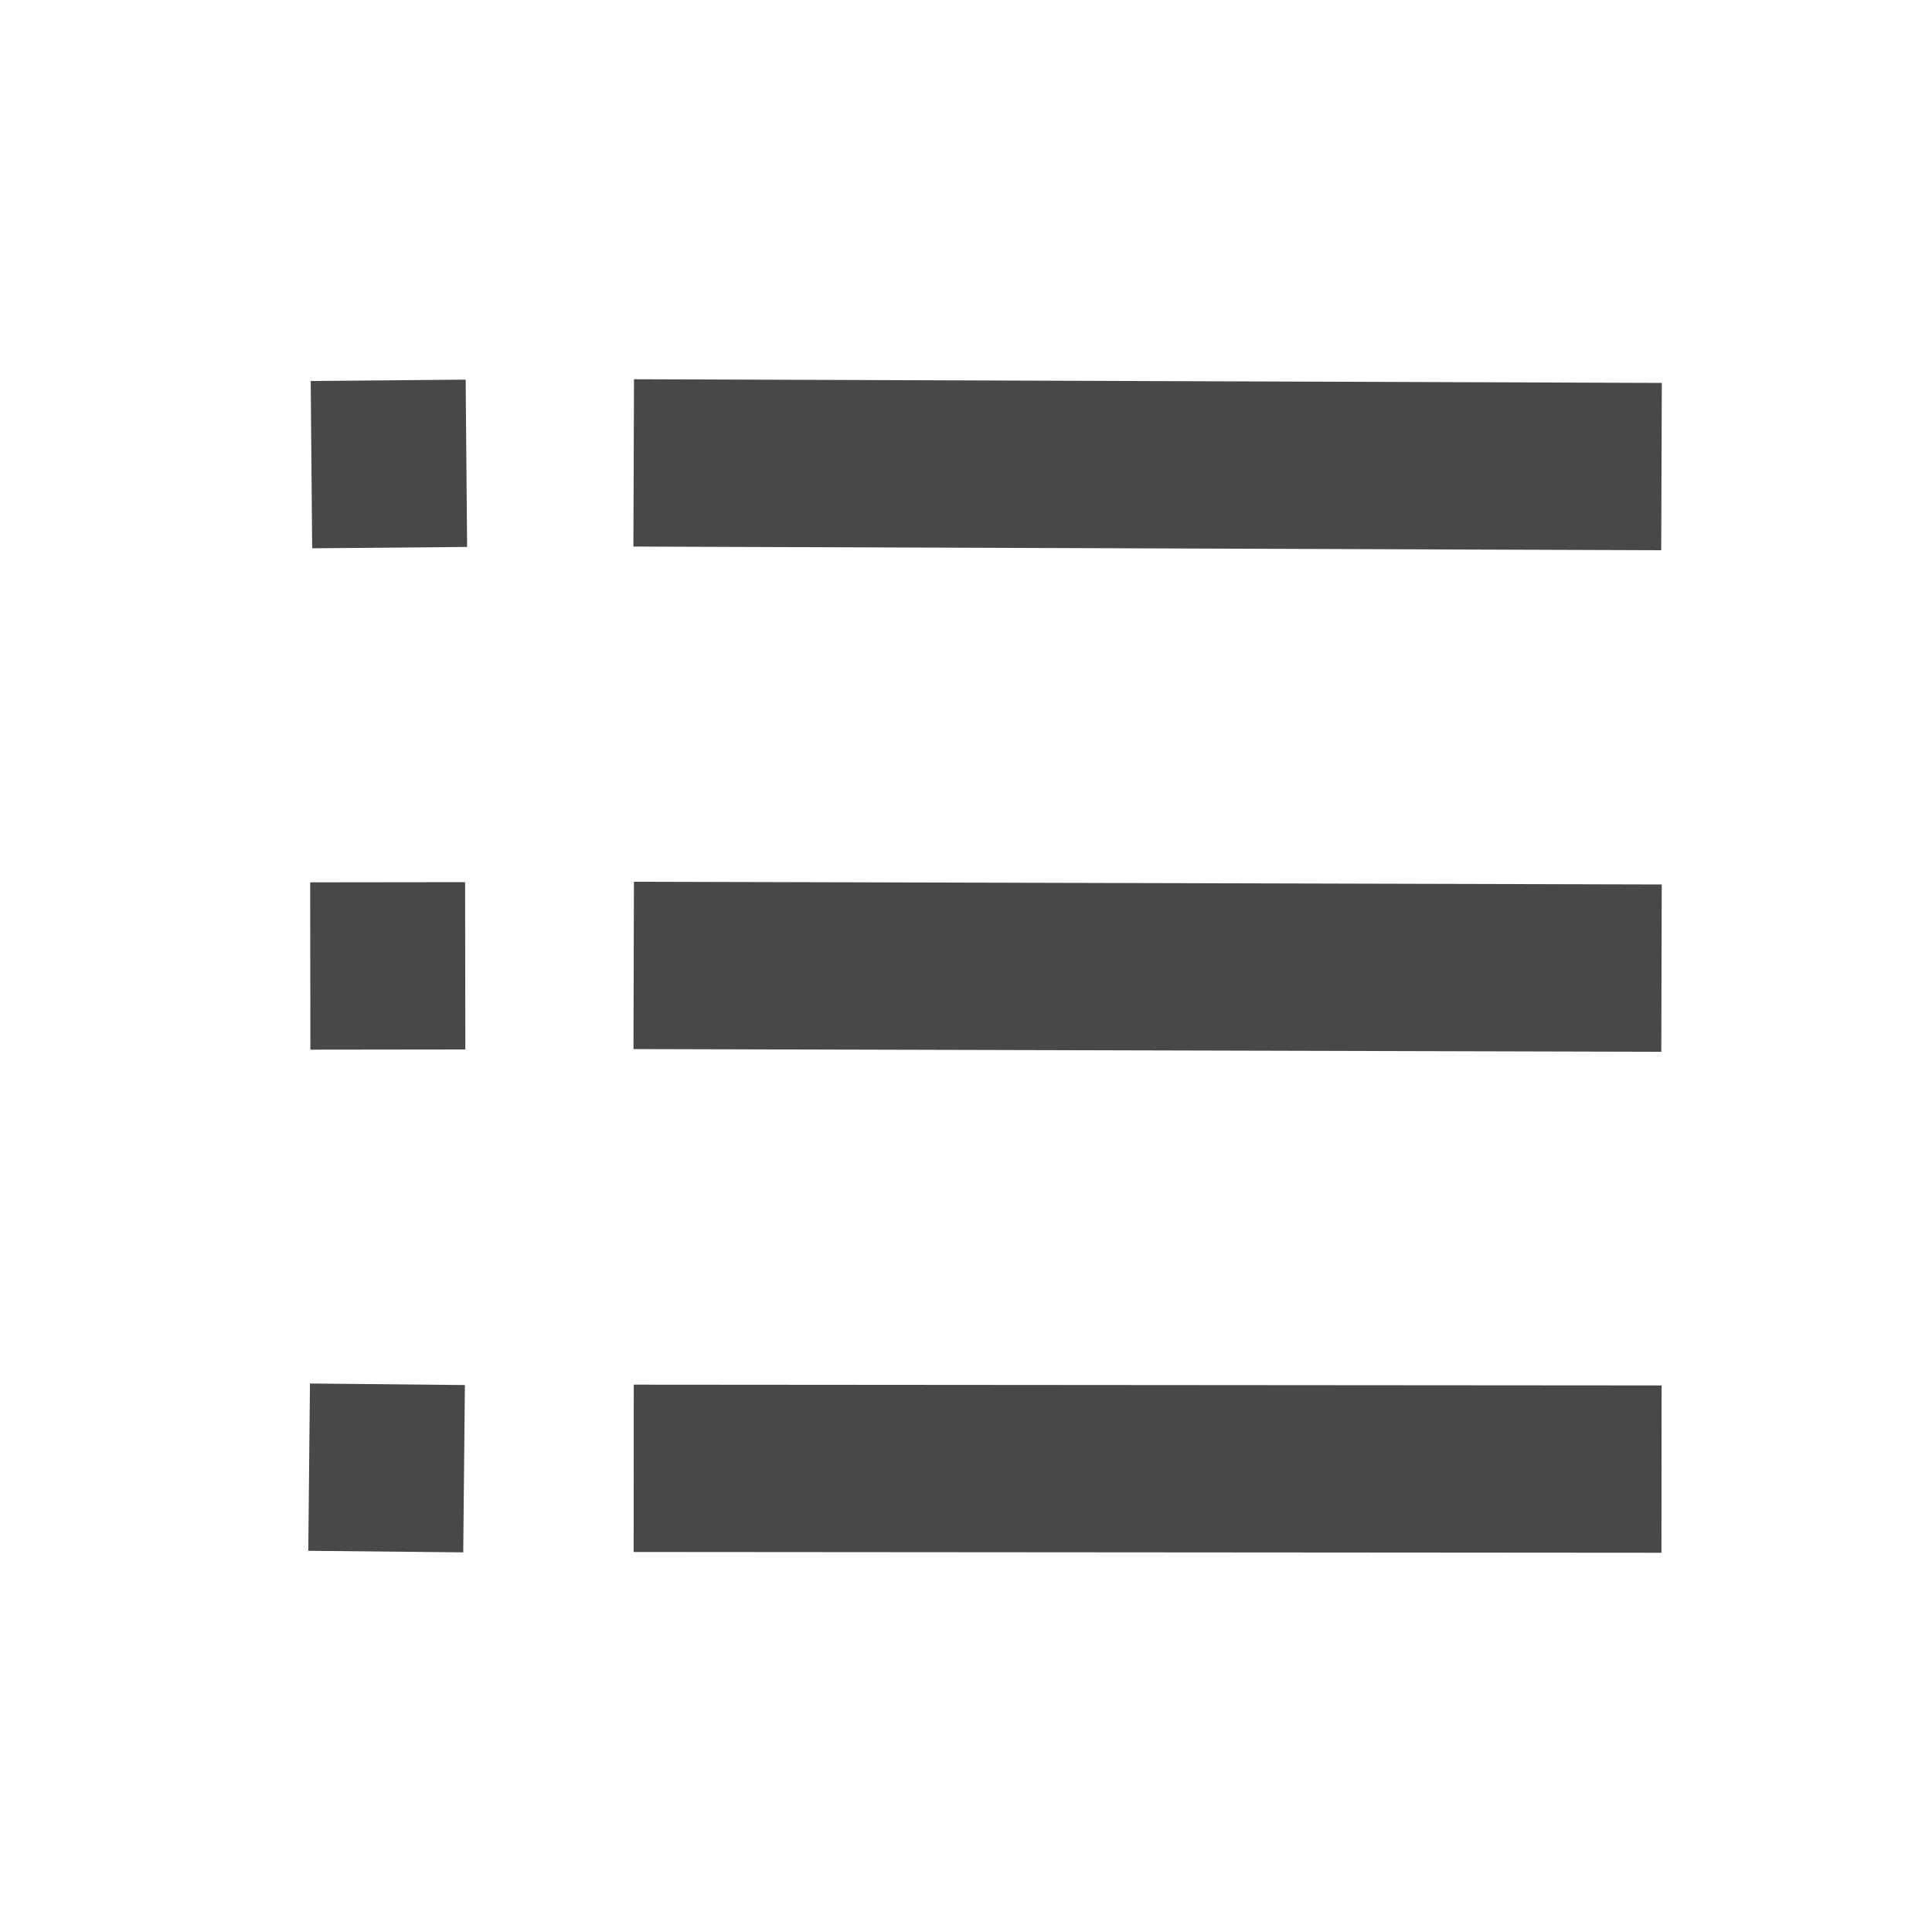 <svg xmlns="http://www.w3.org/2000/svg" viewBox="0 0 100 100">
  <defs>
    <style>
      .a {
        fill: none;
        stroke: #484848;
        stroke-miterlimit: 10;
        stroke-width: 8.66px;
      }
    </style>
  </defs>
  <title>UI-elements-forSVG</title>
  <g>
    <line class="a" x1="86" y1="24.15" x2="32.8" y2="23.96"/>
    <line class="a" x1="86" y1="50.11" x2="32.8" y2="49.97"/>
    <line class="a" x1="86" y1="76.04" x2="32.8" y2="76"/>
    <line class="a" x1="16.12" y1="24.05" x2="24.14" y2="23.98"/>
    <line class="a" x1="16.06" y1="50" x2="24.08" y2="49.99"/>
    <line class="a" x1="16" y1="75.94" x2="24.02" y2="76.02"/>
  </g>
</svg>
